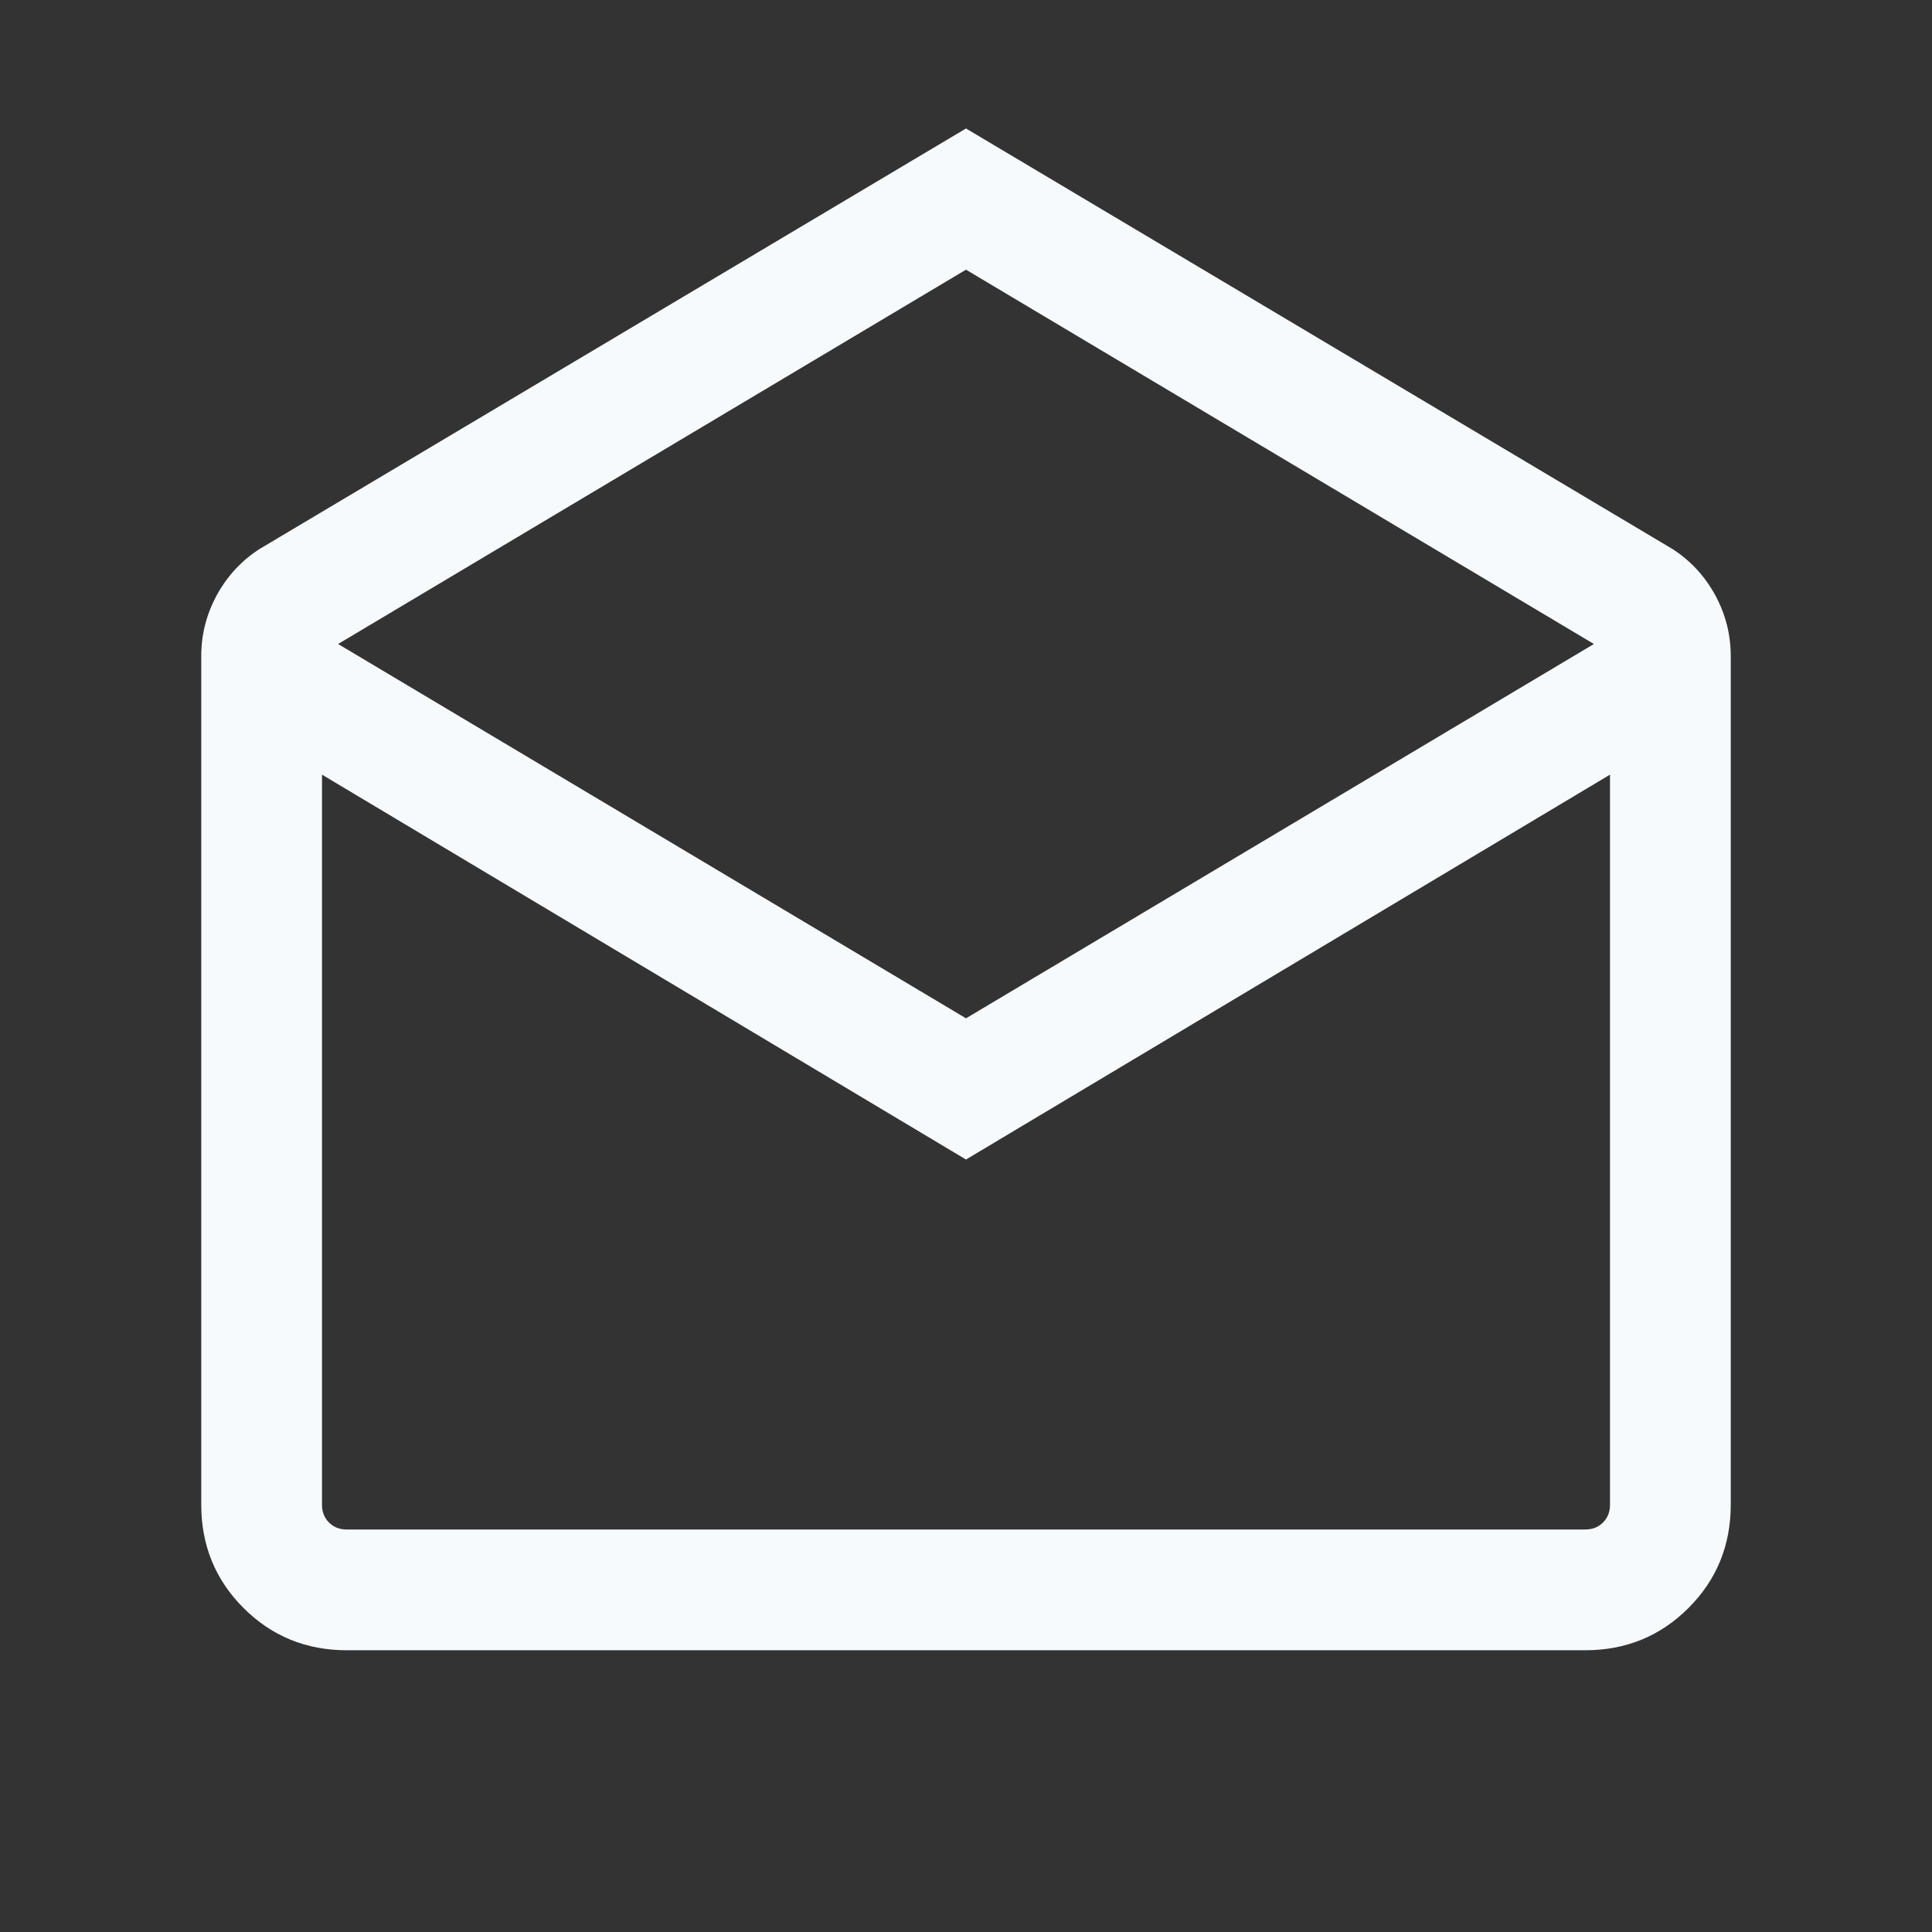 <svg width="24" height="24" viewBox="0 0 24 24" fill="none" xmlns="http://www.w3.org/2000/svg">
<rect x="0" y="0" width="24" height="24" fill="#333333" stroke="none"/>
<mask id="mask0_824_1217" style="mask-type:alpha" maskUnits="userSpaceOnUse" x="0" y="0" width="24" height="24">
<rect width="24" height="24" fill="#D9D9D9"/>
</mask>
<g mask="url(#mask0_824_1217)">
<path d="M12 1.596L20.781 6.823C21.004 6.968 21.179 7.159 21.308 7.395C21.436 7.632 21.5 7.883 21.5 8.15V18.692C21.5 19.197 21.325 19.625 20.975 19.975C20.625 20.325 20.197 20.5 19.692 20.5H4.308C3.803 20.5 3.375 20.325 3.025 19.975C2.675 19.625 2.5 19.197 2.5 18.692V8.15C2.5 7.883 2.564 7.632 2.692 7.395C2.821 7.159 2.996 6.968 3.219 6.823L12 1.596ZM12 12.65L19.8 8L12 3.35L4.2 8L12 12.65ZM12 14.404L4 9.623V18.692C4 18.782 4.029 18.856 4.087 18.913C4.144 18.971 4.218 19 4.308 19H19.692C19.782 19 19.856 18.971 19.913 18.913C19.971 18.856 20 18.782 20 18.692V9.623L12 14.404Z" fill="#F7FAFC"/>
</g>
</svg>
